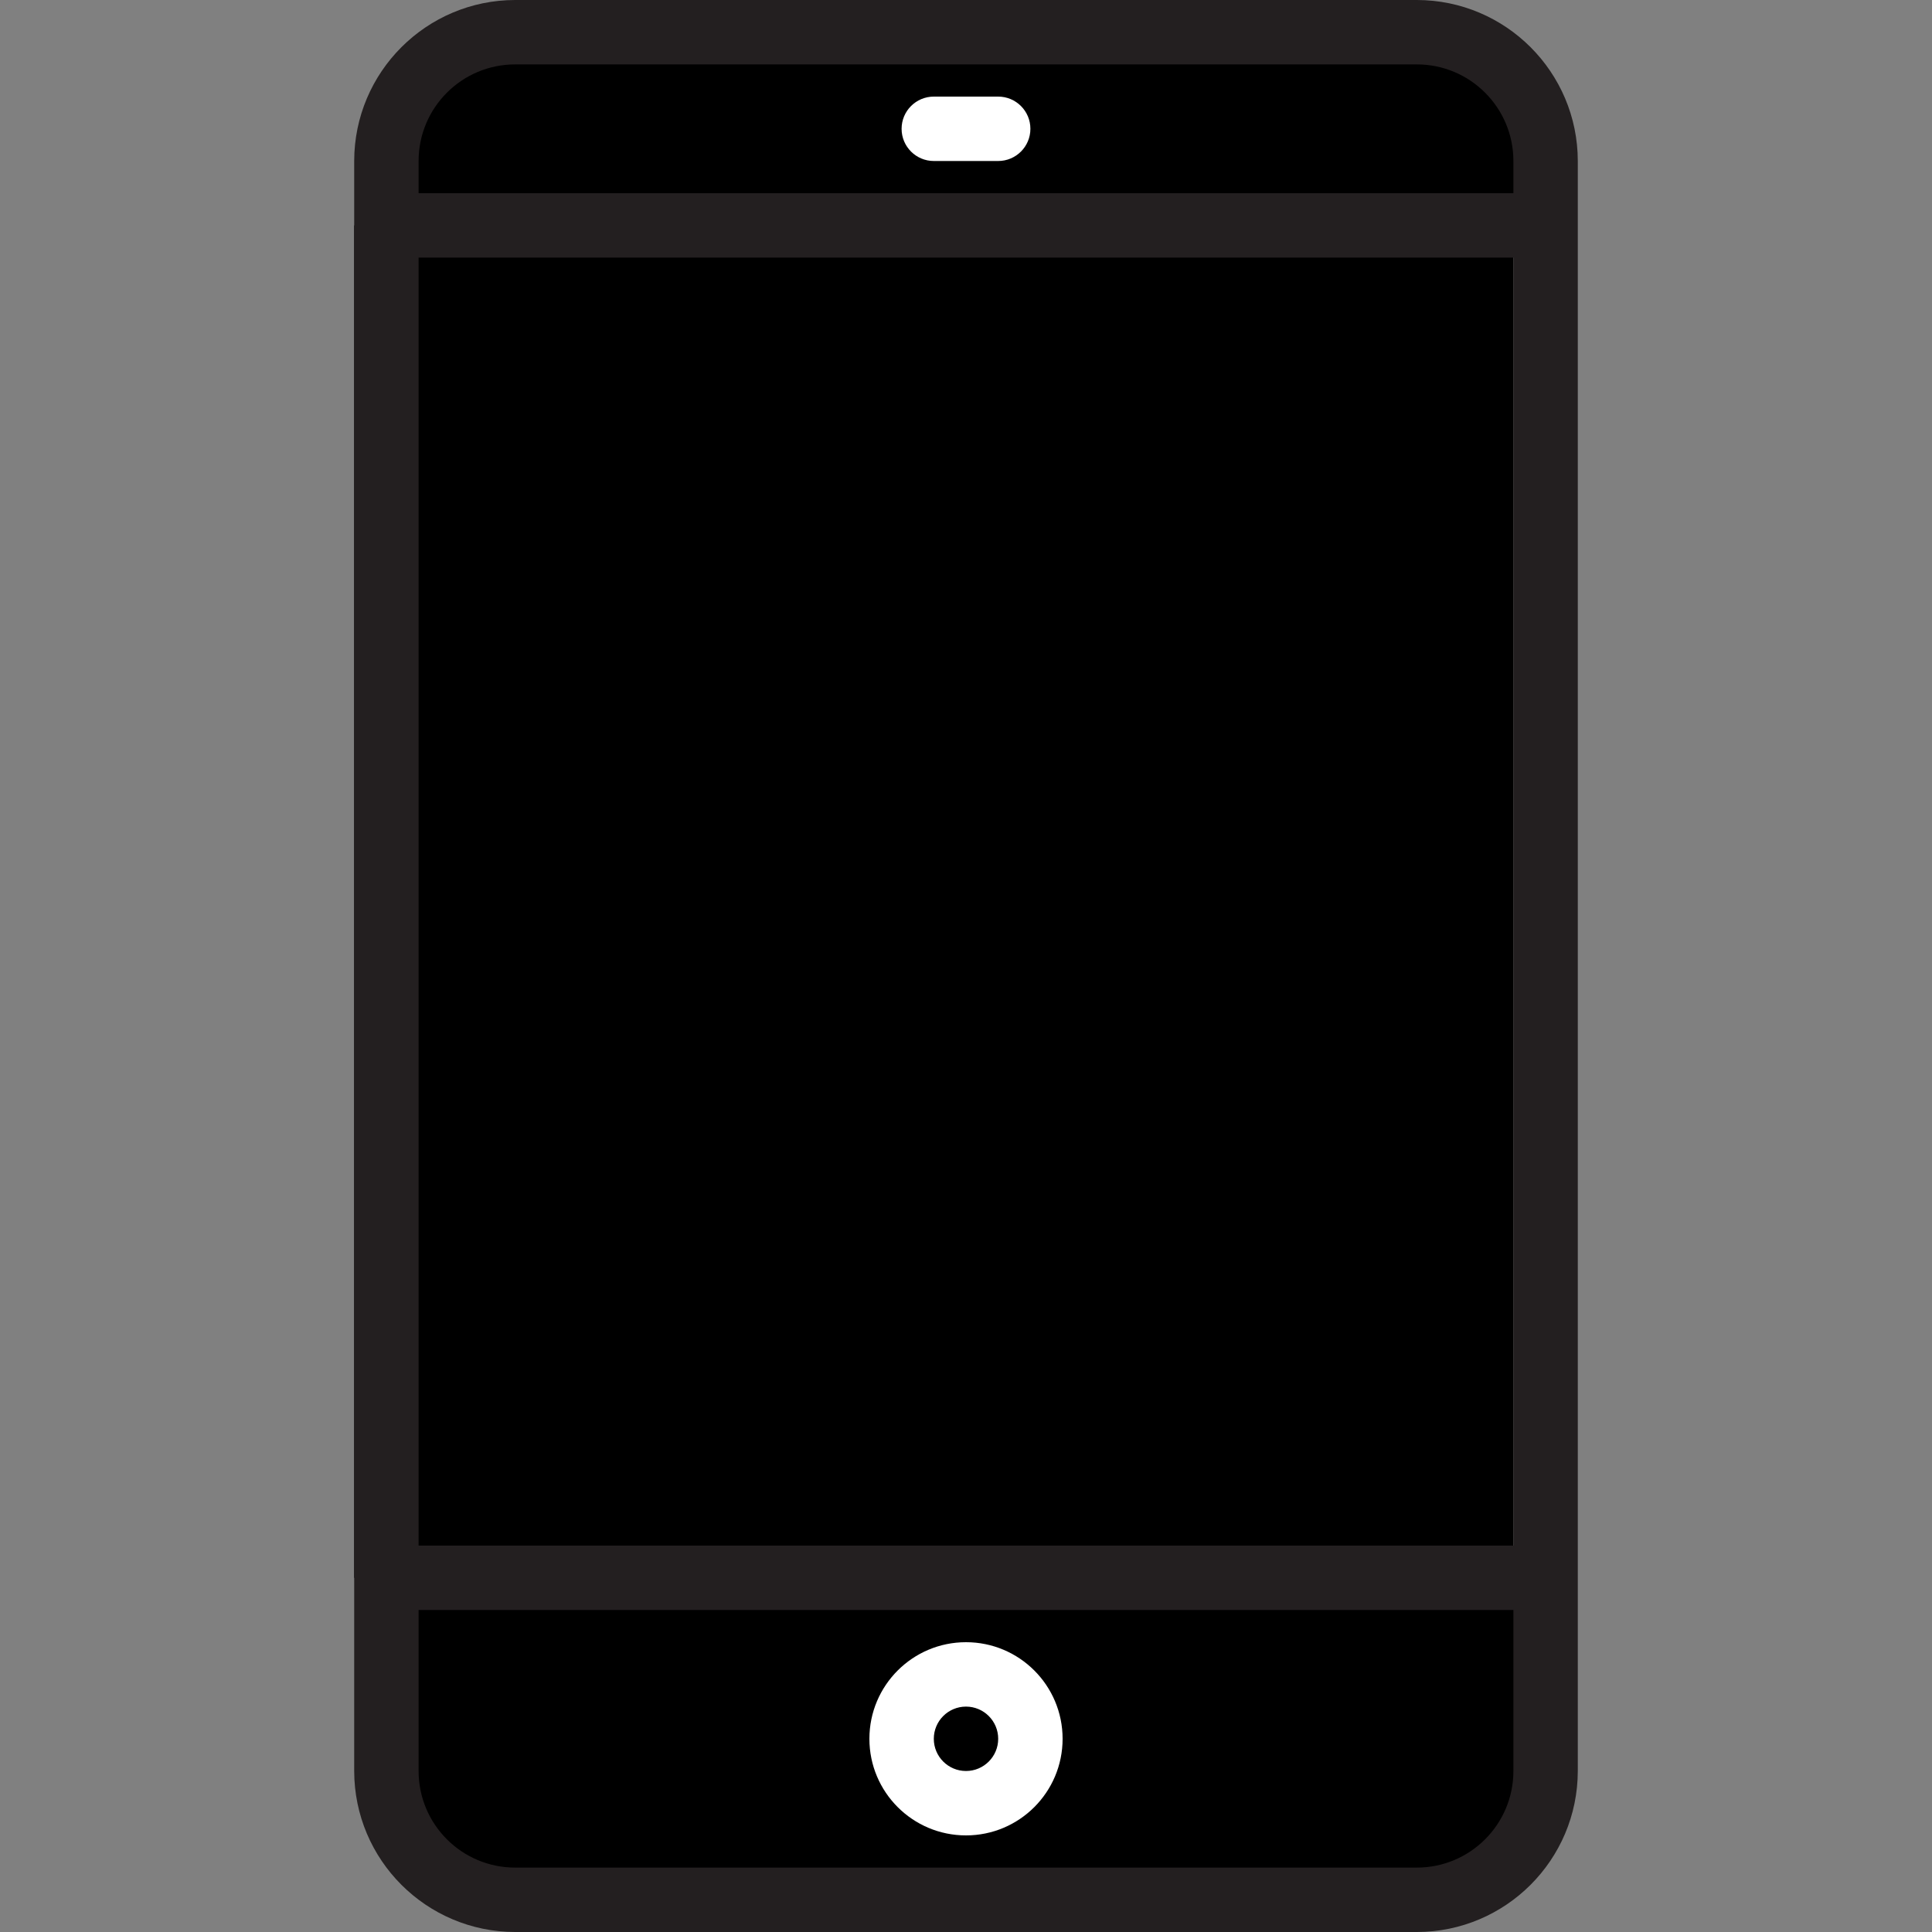 <?xml version="1.0" encoding="iso-8859-1"?>
<!-- Generator: Adobe Illustrator 19.0.0, SVG Export Plug-In . SVG Version: 6.00 Build 0)  -->
<svg version="1.1" id="Capa_1" xmlns="http://www.w3.org/2000/svg" xmlns:xlink="http://www.w3.org/1999/xlink" x="0px" y="0px"
	 viewBox="0 0 512 512" style="enable-background:new 0 0 512 512;" xml:space="preserve" >
<rect x="0" y="0" width="512" height="512" fill="#808080" stroke="none"/>
<g>
	<path style="fill:#000;" d="M136.533,503.467h238.933c18.85,0,34.133-15.283,34.133-34.133v-51.2H102.4v51.2
		C102.4,488.184,117.683,503.467,136.533,503.467z M256,443.733c9.429,0,17.067,7.637,17.067,17.067s-7.637,17.067-17.067,17.067
		c-9.429,0-17.067-7.637-17.067-17.067S246.571,443.733,256,443.733z"/>
	<path style="fill:#000;" d="M409.6,42.667c0-18.85-15.283-34.133-34.133-34.133H136.533c-18.85,0-34.133,15.283-34.133,34.133
		v17.067h307.2V42.667z"/>
</g>
<rect x="93.867" y="59.733" style="fill:#000;" width="307.2" height="358.4"/>
<circle style="fill:#000;" cx="256" cy="460.8" r="17.067"/>
<g>
	<path style="fill:#fff;" d="M256,486.4c-14.14,0-25.6-11.46-25.6-25.6s11.46-25.6,25.6-25.6c14.14,0,25.6,11.46,25.6,25.6
		S270.14,486.4,256,486.4z M256,452.267c-4.71,0-8.533,3.823-8.533,8.533s3.823,8.533,8.533,8.533c4.71,0,8.533-3.823,8.533-8.533
		S260.71,452.267,256,452.267z"/>
	<path style="fill:#231F20;" d="M375.467,0H136.533c-23.552,0.026-42.641,19.115-42.667,42.667v426.667
		c0.026,23.552,19.115,42.641,42.667,42.667h238.933c23.552-0.026,42.641-19.115,42.667-42.667V42.667
		C418.108,19.115,399.019,0.026,375.467,0z M110.933,68.267h290.133V409.6H110.933V68.267z M401.067,469.333
		c0,14.14-11.46,25.6-25.6,25.6H136.533c-14.14,0-25.6-11.46-25.6-25.6v-42.667h290.133V469.333z M110.933,51.2v-8.533
		c0-14.14,11.46-25.6,25.6-25.6h238.933c14.14,0,25.6,11.46,25.6,25.6V51.2H110.933z"/>
	<path style="fill:#fff;" d="M264.533,25.6h-17.067c-4.71,0-8.533,3.823-8.533,8.533s3.823,8.533,8.533,8.533h17.067
		c4.71,0,8.533-3.823,8.533-8.533S269.244,25.6,264.533,25.6z"/>
</g>
<g>
</g>
<g>
</g>
<g>
</g>
<g>
</g>
<g>
</g>
<g>
</g>
<g>
</g>
<g>
</g>
<g>
</g>
<g>
</g>
<g>
</g>
<g>
</g>
<g>
</g>
<g>
</g>
<g>
</g>
</svg>
